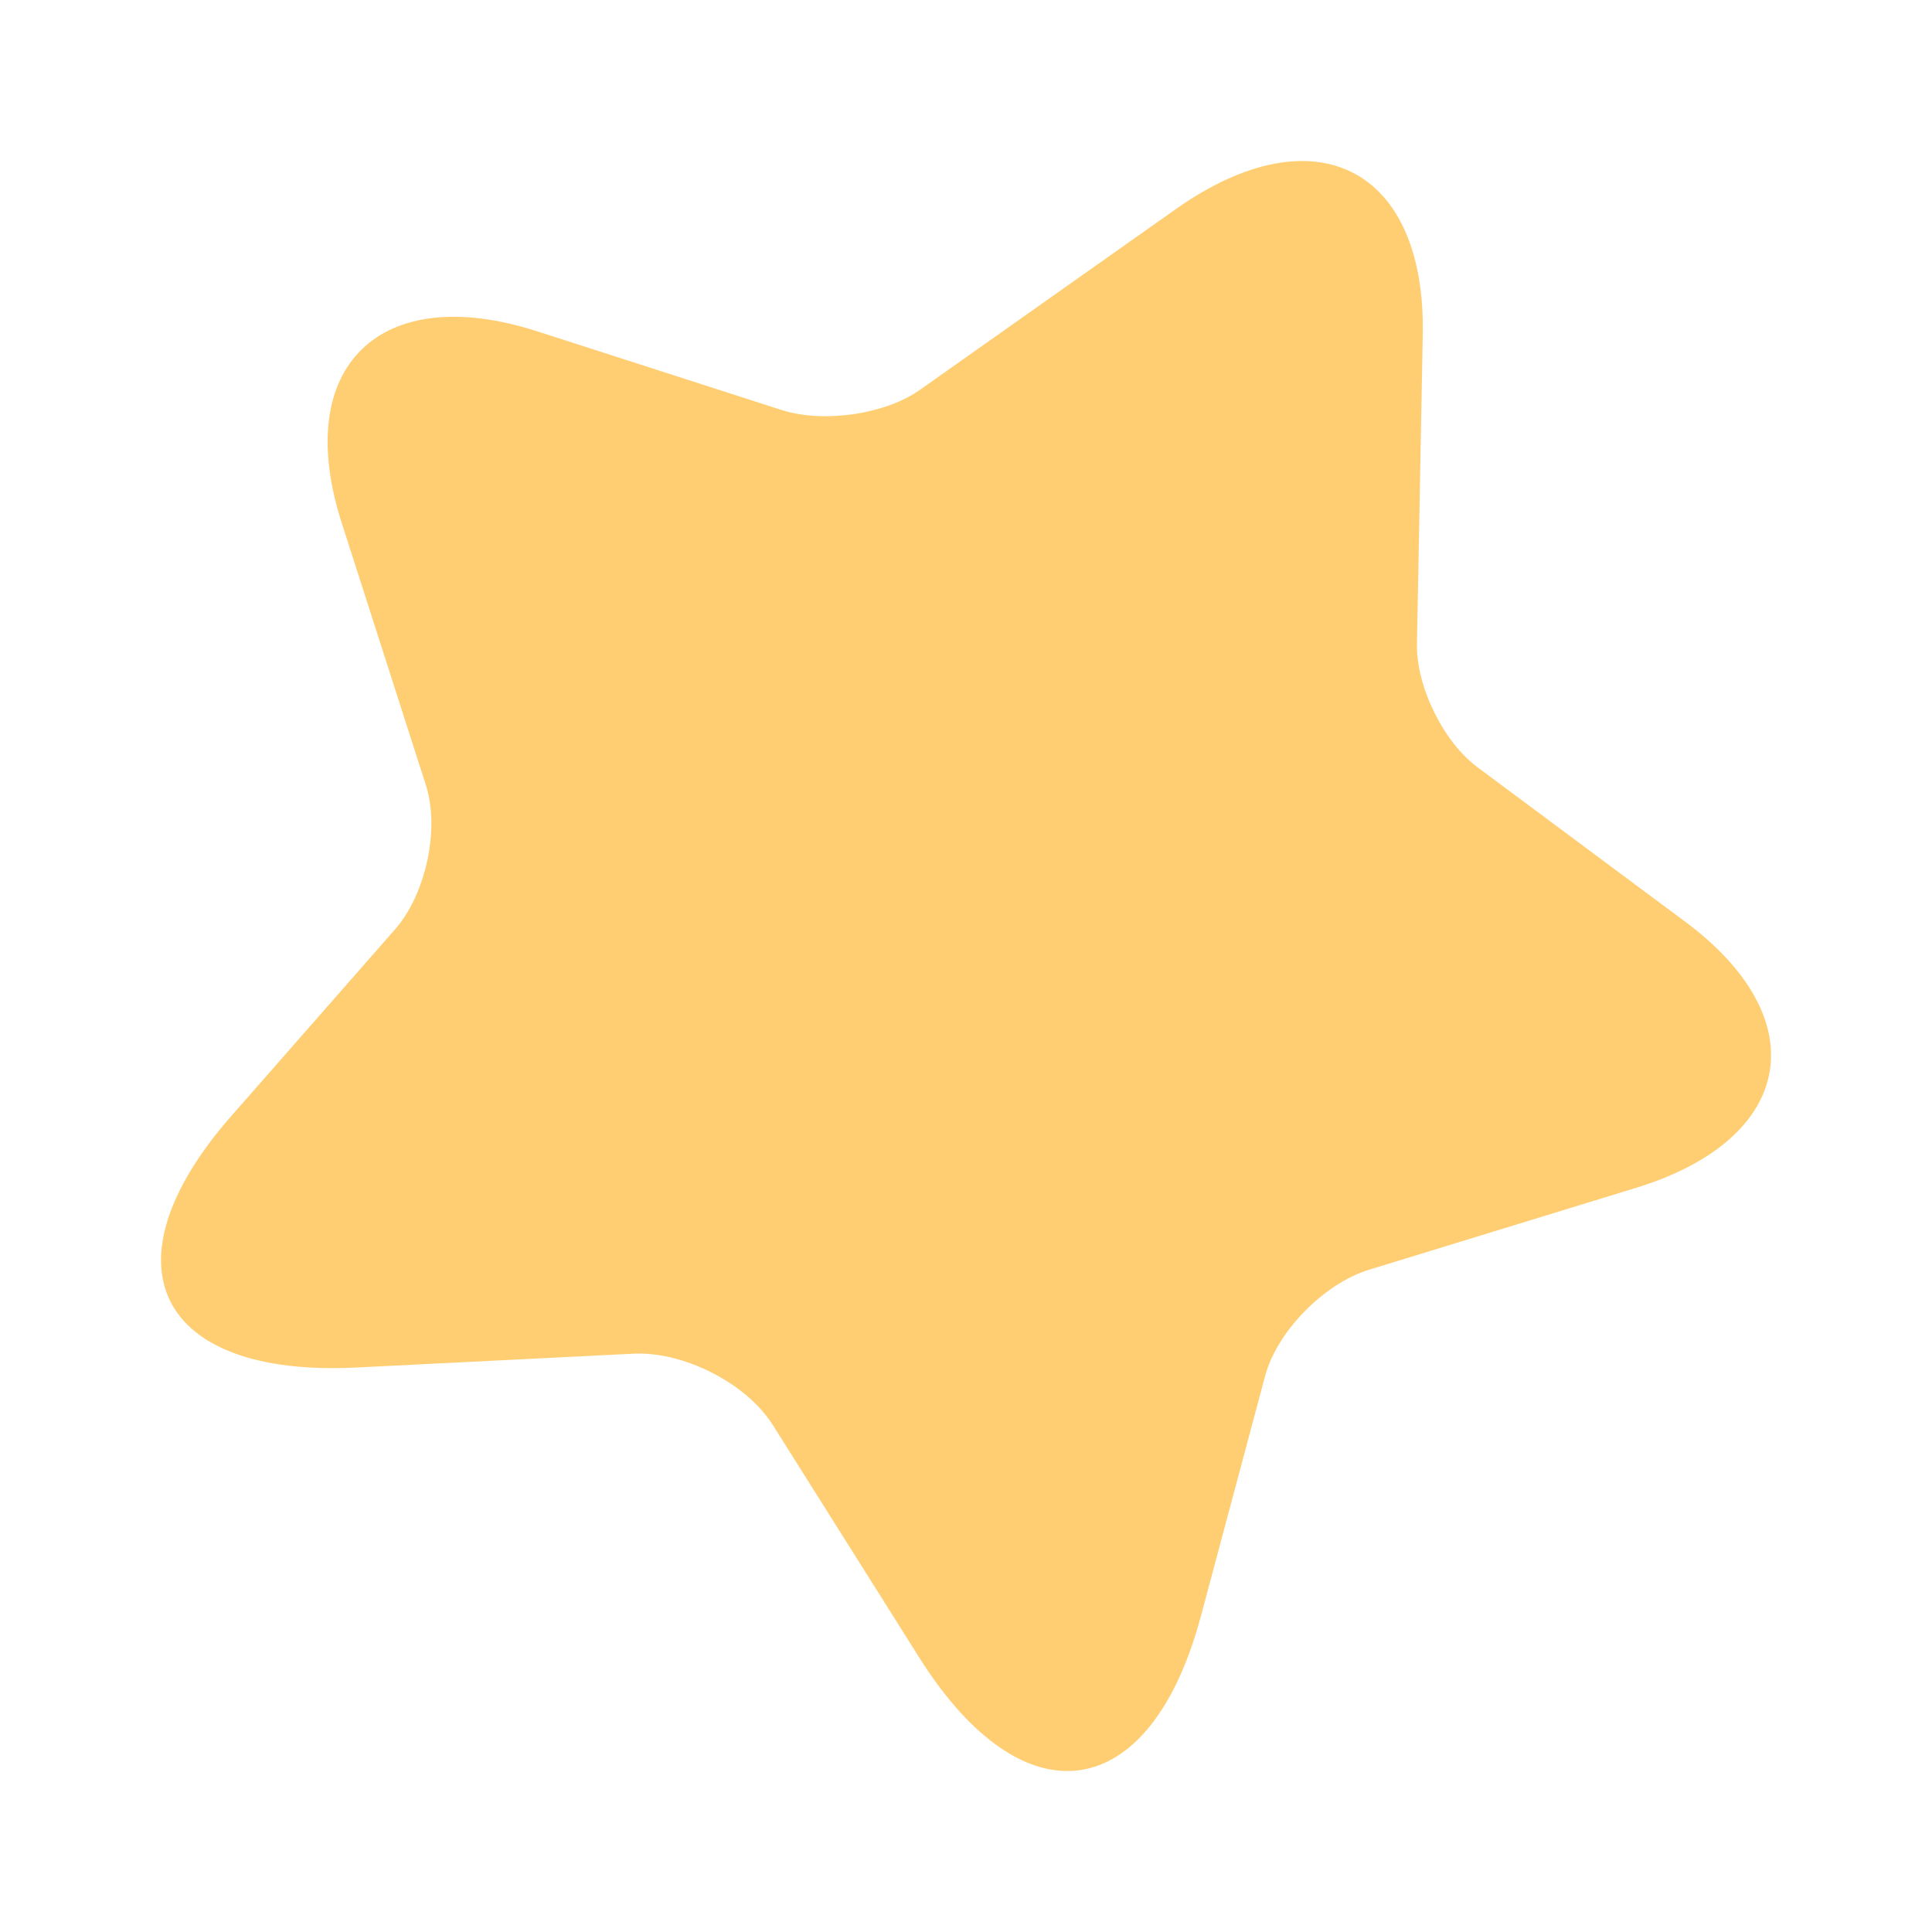<svg width="12" height="12" viewBox="0 0 12 12" fill="none" xmlns="http://www.w3.org/2000/svg">
<path d="M8.837 2.083L8.801 4.001C8.796 4.264 8.966 4.613 9.183 4.77L10.462 5.721C11.283 6.328 11.149 7.072 10.168 7.376L8.502 7.887C8.223 7.973 7.929 8.272 7.857 8.55L7.459 10.038C7.145 11.212 6.36 11.328 5.71 10.296L4.802 8.854C4.637 8.59 4.245 8.393 3.935 8.408L2.212 8.494C0.979 8.555 0.628 7.857 1.433 6.936L2.454 5.772C2.645 5.554 2.733 5.149 2.645 4.876L2.119 3.237C1.815 2.275 2.361 1.744 3.337 2.058L4.859 2.548C5.117 2.629 5.504 2.574 5.72 2.417L7.31 1.294C8.171 0.691 8.858 1.046 8.837 2.083Z" fill="#FFCE73"/>
</svg>
